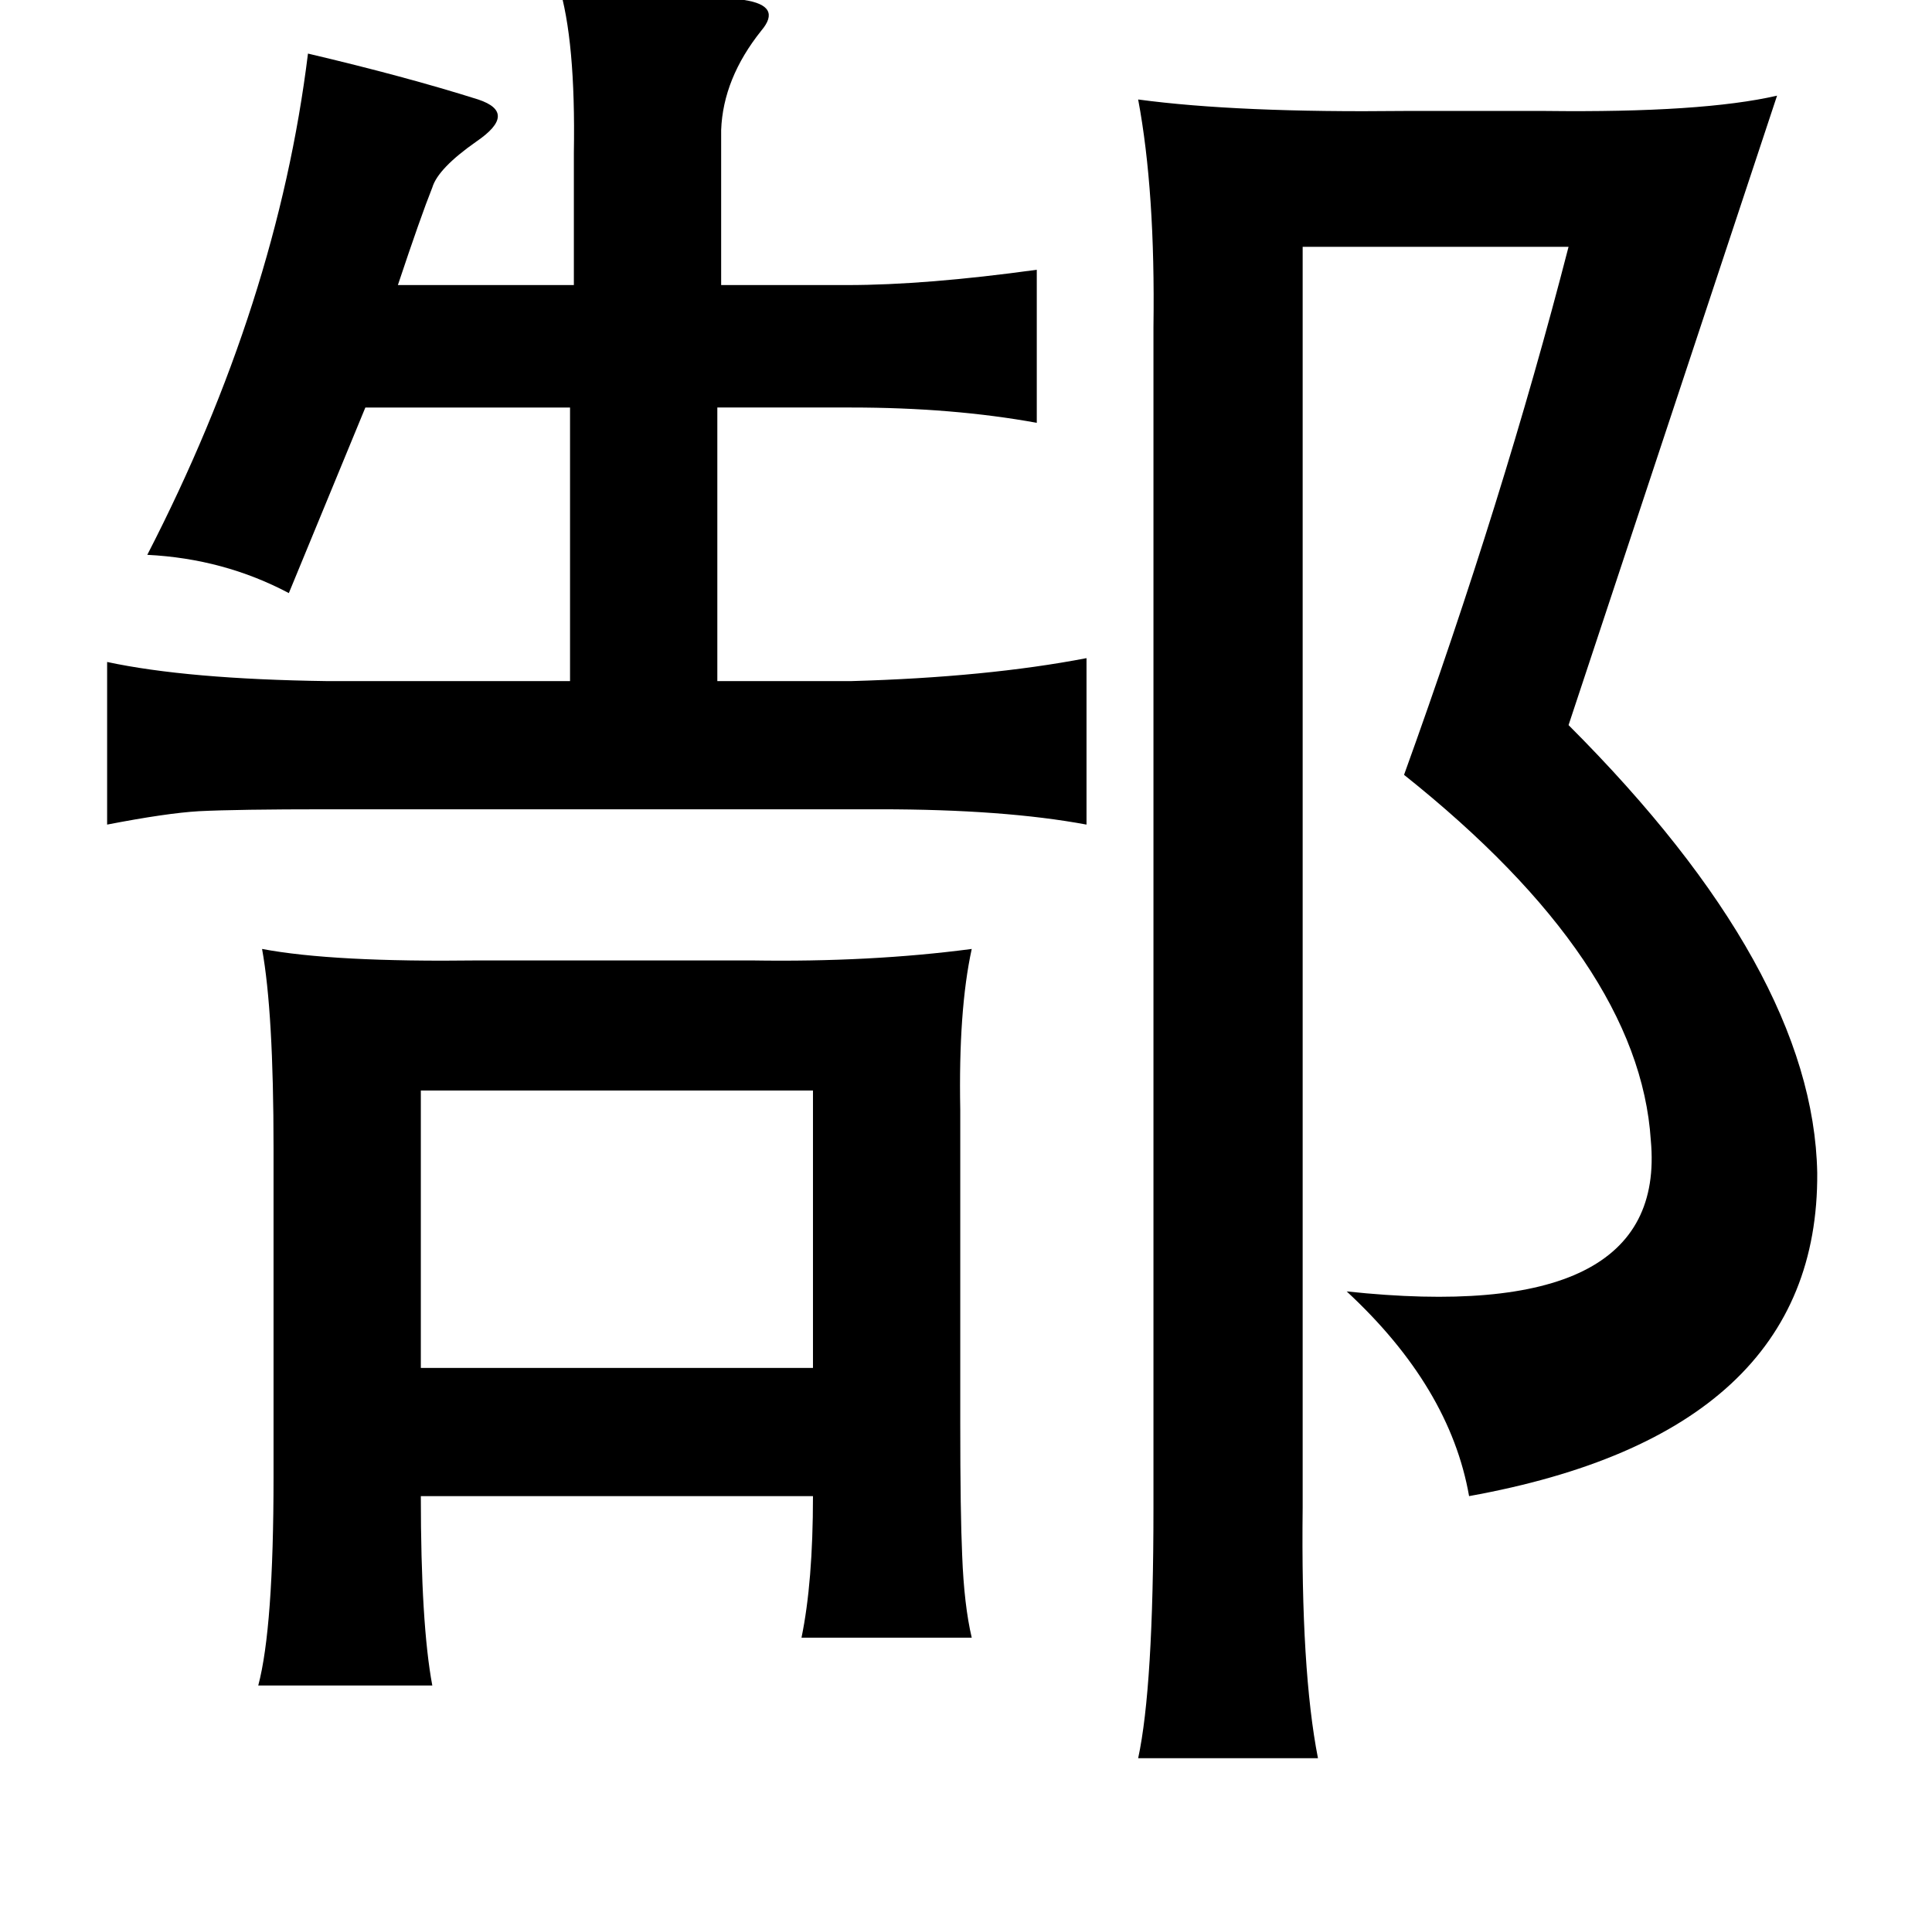 <?xml version="1.0" standalone="no"?>
<!DOCTYPE svg PUBLIC "-//W3C//DTD SVG 1.1//EN" "http://www.w3.org/Graphics/SVG/1.1/DTD/svg11.dtd" >
<svg xmlns="http://www.w3.org/2000/svg" xmlns:xlink="http://www.w3.org/1999/xlink" version="1.1" viewBox="-10 0 1010 1000">
   <path fill="currentColor"
d="M282 -8q59 3 97 8q20 3 9 16q-20 25 -21 52v81h66q41 0 99 -8v80q-44 -8 -97 -8h-70v143h70q71 -2 123 -12v87q-43 -8 -108 -8h-289q-47 0 -67 1q-17 1 -48 7v-85q42 9 115 10h127v-143h-107l-40 97q-34 -18 -74 -20q68 -132 84 -262q51 12 89 24q21 7 -1 22
q-20 14 -23 24q-6 15 -18 51h92v-69q1 -59 -8 -88zM585 52q52 7 139 6h74q82 1 121 -8l-109 329q128 128 130 234q1 136 -182 169q-10 -57 -64 -107q168 18 159 -79q-6 -93 -129 -191q52 -144 86 -276h-139v659q-1 85 8 131h-94q8 -37 8 -131v-276v-341q1 -71 -8 -119z
M498 496q-7 32 -6 84v12v152q0 47 1 69q1 26 5 43h-89q6 -29 6 -74h-205q0 67 6 99h-91q8 -30 8 -109v-172q0 -71 -6 -104q37 7 113 6h143q62 1 115 -6zM210 570v145h205v-26v-119h-205z" />
</svg>
